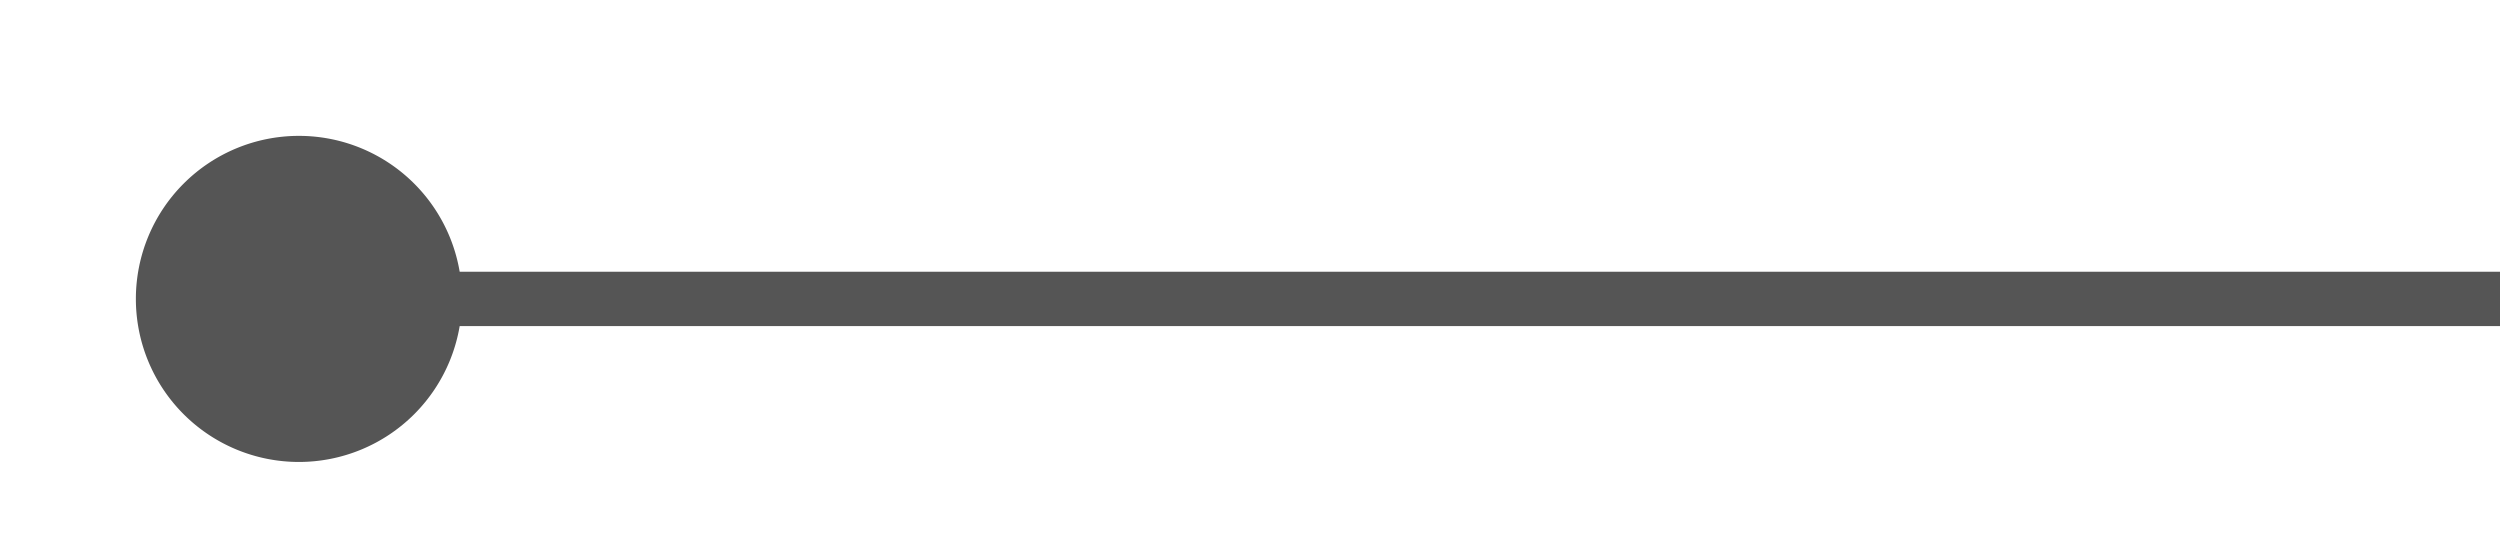 ﻿<?xml version="1.0" encoding="utf-8"?>
<svg version="1.1" xmlns:xlink="http://www.w3.org/1999/xlink" width="46px" height="10px" preserveAspectRatio="xMinYMid meet" viewBox="1700 282  46 8" xmlns="http://www.w3.org/2000/svg">
  <path d="M 1705.5 285  L 1705.5 286.5  L 1746.5 286.5  " stroke-width="1" stroke="#555555" fill="none" />
  <path d="M 1705.5 283.5  A 3 3 0 0 0 1702.5 286.5 A 3 3 0 0 0 1705.5 289.5 A 3 3 0 0 0 1708.5 286.5 A 3 3 0 0 0 1705.5 283.5 Z " fill-rule="nonzero" fill="#555555" stroke="none" />
</svg>